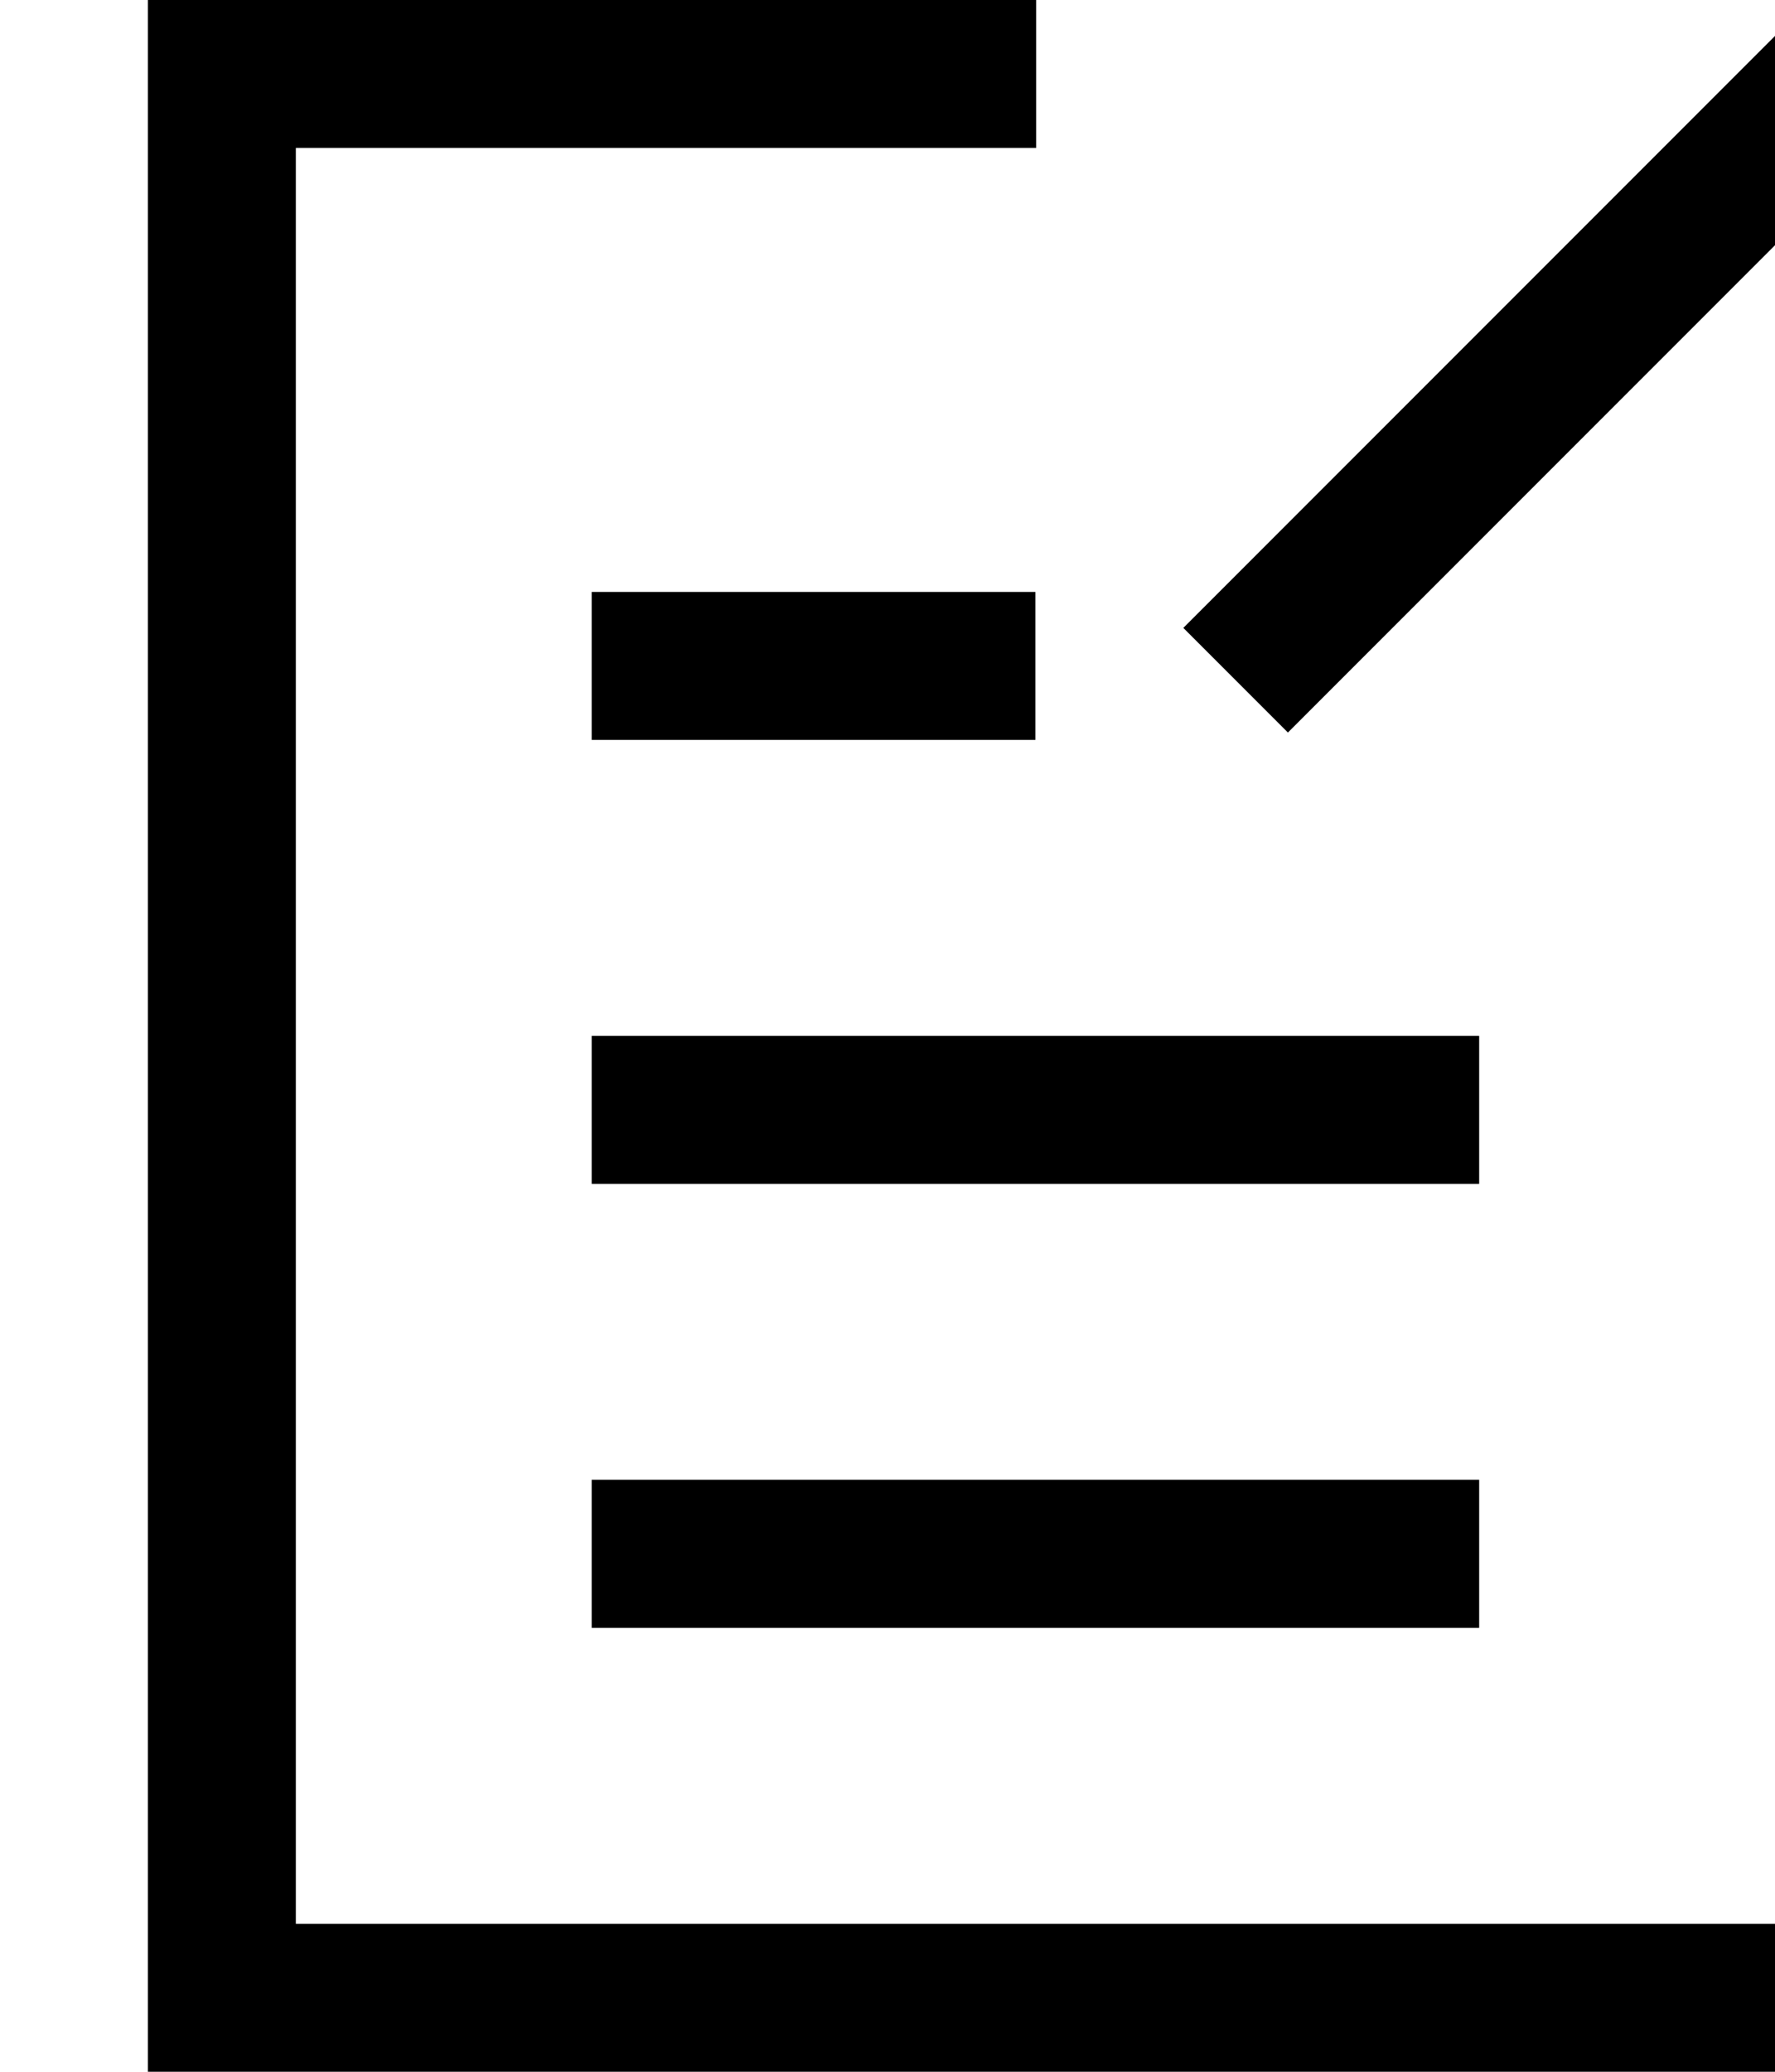 <?xml version="1.0" encoding="UTF-8"?>
<svg width="12px" height="14px" viewBox="0 0 12 14" fill="currentColor" version="1.1" xmlns="http://www.w3.org/2000/svg" xmlns:xlink="http://www.w3.org/1999/xlink">
    <path d="M7.005,1 L2,1 L2,13 L12,13 L12,5.006 L13,5.006 L13,14 L1,14 L1,0 L7.005,6.9348971e-12 L7.005,1 Z M4,10 L10,10 L10,11 L4,11 L4,10 Z M4,7 L10,7 L10,8 L4,8 L4,7 Z M4,4 L7,4 L7,5 L4,5 L4,4 Z M8,4.243 L12.243,-3.73034936e-14 L12.95,0.707 L8.707,4.95 L8,4.243 Z" id="Combined-Shape"></path>
</svg>